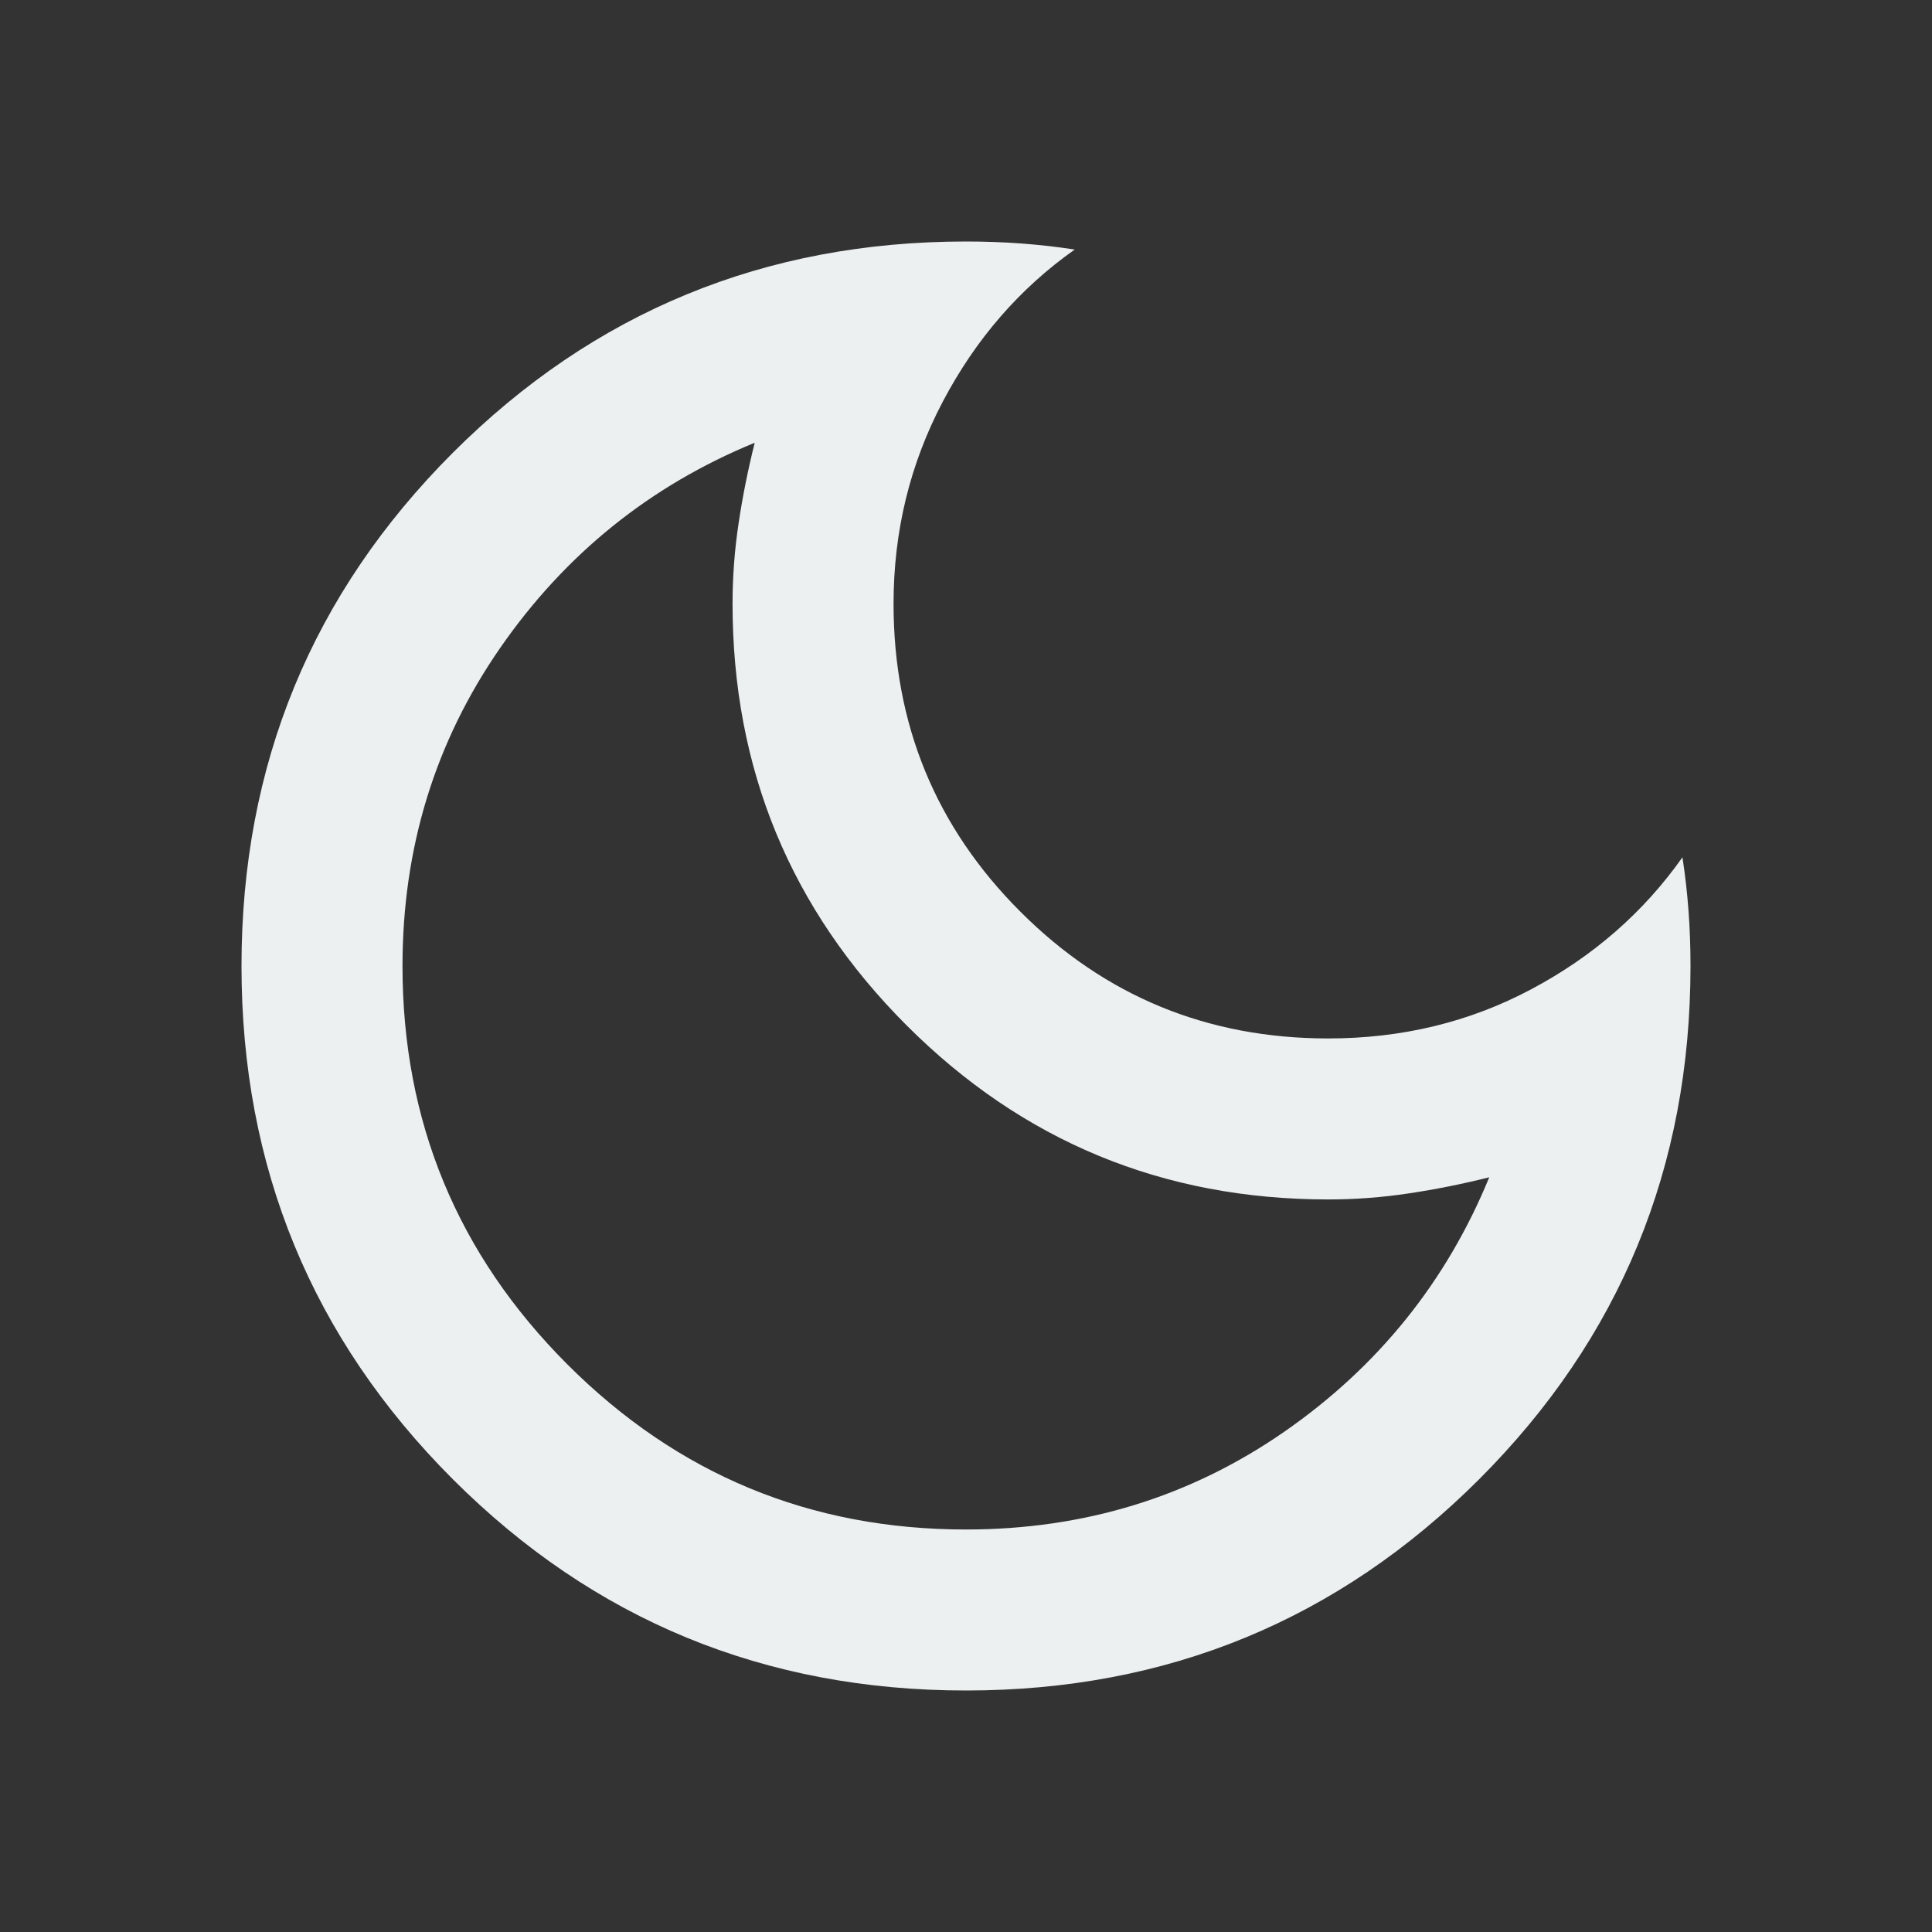 <svg width="30" height="30" viewBox="0 0 30 30" fill="none" xmlns="http://www.w3.org/2000/svg">
<rect x="0" y="0" width="30" height="30" fill="#333333" stroke="none"/>
<path d="M15 26.25C11.875 26.25 9.219 25.156 7.031 22.969C4.844 20.781 3.75 18.125 3.75 15C3.75 11.875 4.844 9.219 7.031 7.031C9.219 4.844 11.875 3.75 15 3.75C15.292 3.75 15.578 3.76 15.86 3.781C16.141 3.802 16.417 3.833 16.688 3.875C15.833 4.479 15.151 5.265 14.641 6.234C14.13 7.203 13.875 8.25 13.875 9.375C13.875 11.25 14.531 12.844 15.844 14.156C17.156 15.469 18.75 16.125 20.625 16.125C21.771 16.125 22.823 15.87 23.781 15.359C24.74 14.849 25.521 14.167 26.125 13.312C26.167 13.583 26.198 13.859 26.219 14.14C26.24 14.422 26.25 14.708 26.25 15C26.25 18.125 25.156 20.781 22.969 22.969C20.781 25.156 18.125 26.25 15 26.25ZM15 23.75C16.833 23.75 18.479 23.245 19.938 22.235C21.396 21.224 22.458 19.906 23.125 18.281C22.708 18.385 22.292 18.469 21.875 18.531C21.458 18.594 21.042 18.625 20.625 18.625C18.062 18.625 15.88 17.724 14.078 15.922C12.276 14.12 11.375 11.938 11.375 9.375C11.375 8.958 11.406 8.542 11.469 8.125C11.531 7.708 11.615 7.292 11.719 6.875C10.094 7.542 8.776 8.604 7.766 10.062C6.755 11.521 6.25 13.167 6.25 15C6.25 17.417 7.104 19.479 8.812 21.188C10.521 22.896 12.583 23.75 15 23.75Z" fill="#ECF0F1"/>
</svg>
